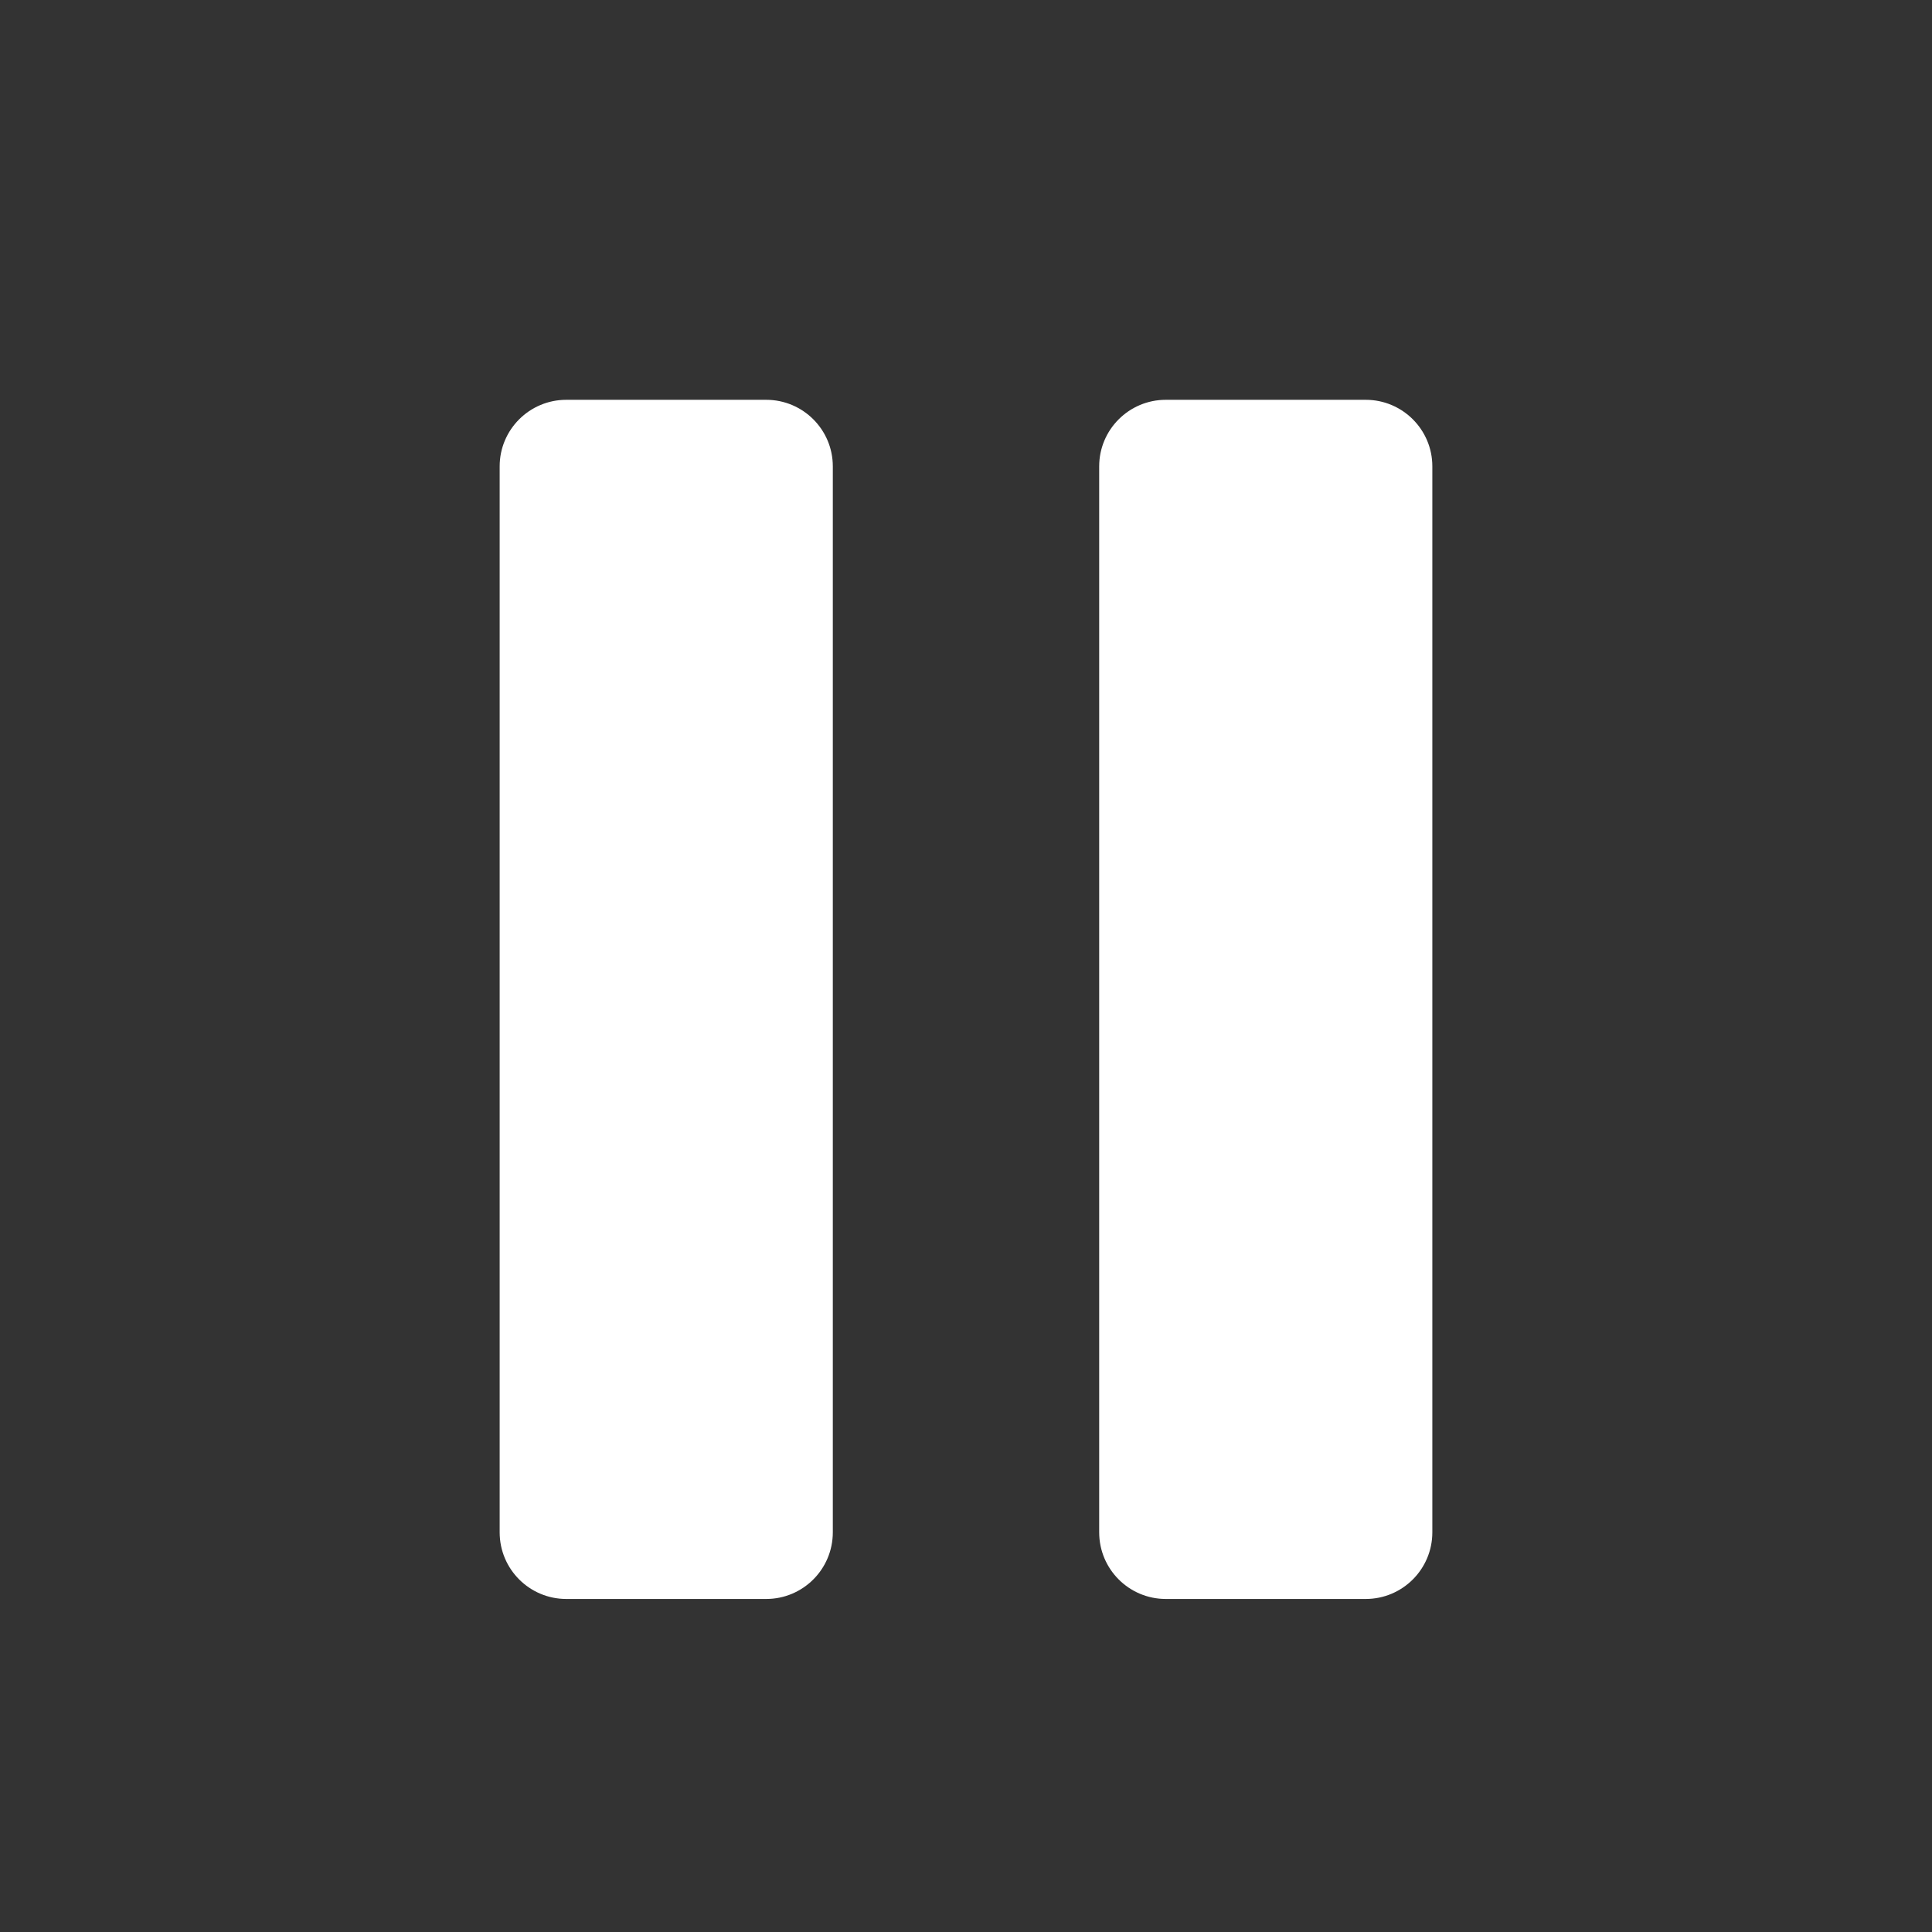 <svg width="16" height="16" viewBox="0 0 16 16" fill="none" xmlns="http://www.w3.org/2000/svg">
<rect x="0" y="0" width="16" height="16" fill="#333333" stroke="none"/>
<path d="M9.103 3.862C9.103 3.558 9.35 3.311 9.655 3.311H11.31C11.615 3.311 11.862 3.558 11.862 3.862V12.69C11.862 12.995 11.615 13.242 11.31 13.242H9.655C9.35 13.242 9.103 12.995 9.103 12.69V3.862Z" fill="white"/>
<path d="M4.138 3.862C4.138 3.558 4.385 3.311 4.69 3.311H6.345C6.65 3.311 6.897 3.558 6.897 3.862V12.69C6.897 12.995 6.65 13.242 6.345 13.242H4.69C4.385 13.242 4.138 12.995 4.138 12.69V3.862Z" fill="white"/>
</svg>
